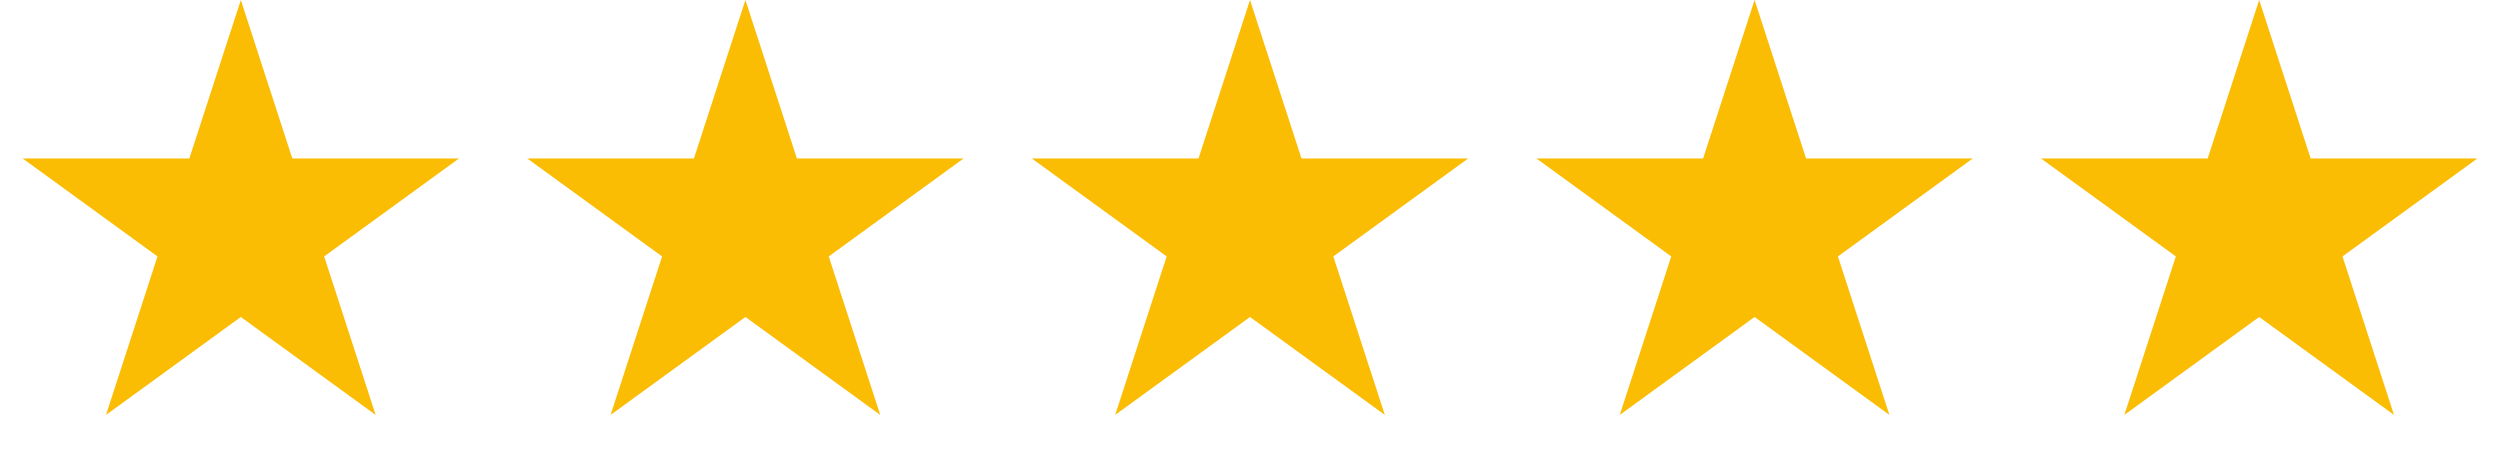 <svg width="109" height="20" viewBox="0 0 109 20" fill="none" xmlns="http://www.w3.org/2000/svg">
<path d="M10.5 0L12.745 6.91H20.011L14.133 11.18L16.378 18.09L10.5 13.82L4.622 18.09L6.867 11.18L0.989 6.91H8.255L10.5 0Z" fill="#FBBC04"/>
<path d="M32.5 0L34.745 6.91H42.011L36.133 11.18L38.378 18.09L32.5 13.82L26.622 18.09L28.867 11.18L22.989 6.91H30.255L32.5 0Z" fill="#FBBC04"/>
<path d="M54.5 0L56.745 6.91H64.011L58.133 11.18L60.378 18.09L54.5 13.82L48.622 18.09L50.867 11.18L44.989 6.91H52.255L54.5 0Z" fill="#FBBC04"/>
<path d="M76.5 0L78.745 6.91H86.011L80.133 11.18L82.378 18.09L76.5 13.82L70.622 18.09L72.867 11.18L66.989 6.91H74.255L76.5 0Z" fill="#FBBC04"/>
<path d="M98.5 0L100.745 6.91H108.011L102.133 11.18L104.378 18.09L98.5 13.82L92.622 18.09L94.867 11.18L88.989 6.91H96.255L98.5 0Z" fill="#FBBC04"/>
</svg>
